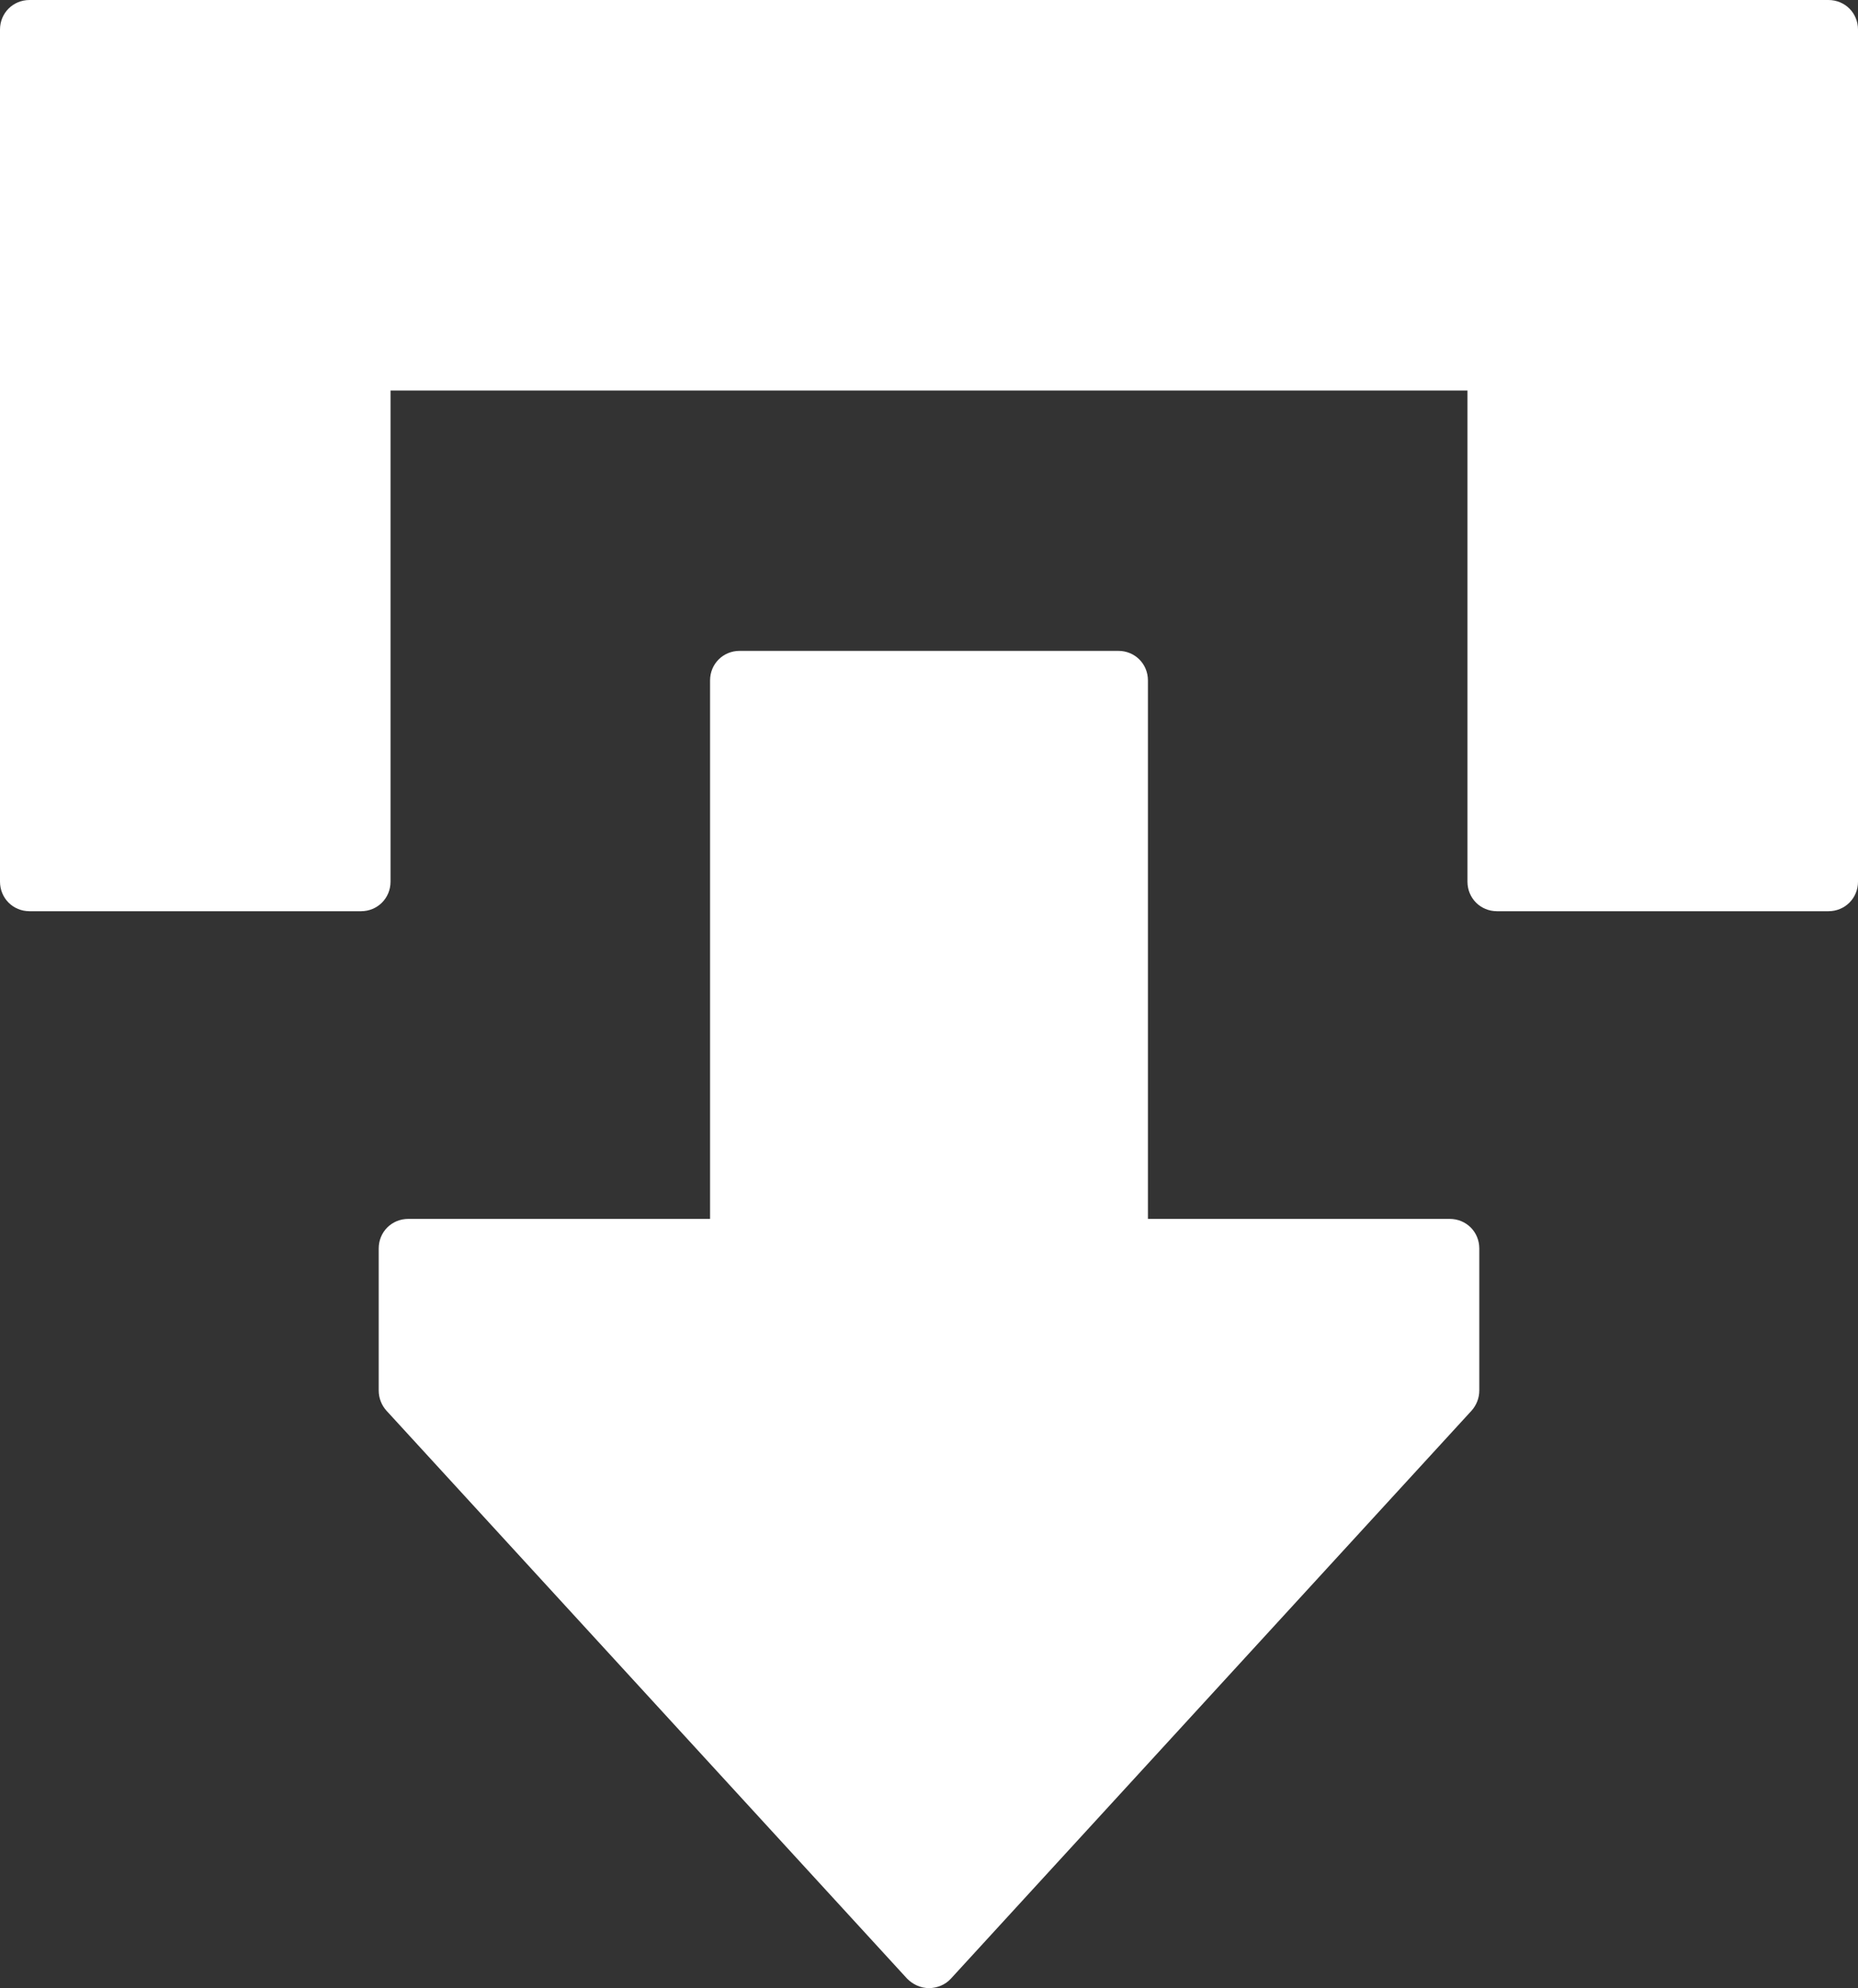 <?xml version="1.0" encoding="utf-8"?>
<!-- Generator: Adobe Illustrator 23.0.3, SVG Export Plug-In . SVG Version: 6.00 Build 0)  -->
<svg version="1.1" id="Layer_1" xmlns="http://www.w3.org/2000/svg" xmlns:xlink="http://www.w3.org/1999/xlink" x="0px" y="0px"
	 viewBox="0 0 314 336" style="enable-background:new 0 0 314 336;" xml:space="preserve">
<rect x="0" y="0" width="314" height="336" fill="#333333" stroke="none"/>
<style type="text/css">
	.st0{fill:#FFFFFF;}
</style>
<g>
	<path class="st0" d="M125,110h64c2.8,0,5,2.2,5,5v91h51c2.8,0,5,2.2,5,5v24c0,1.3-0.5,2.5-1.3,3.4l-88,96c-0.9,1-2.3,1.6-3.7,1.6
		s-2.7-0.6-3.7-1.6l-88-96c-0.8-0.9-1.3-2.1-1.3-3.4v-24c0-2.8,2.2-5,5-5h51v-91C120,112.2,122.2,110,125,110z"/>
</g>
<g>
	<path class="st0" d="M5,0l304,0c2.8,0,5,2.2,5,5v144c0,2.8-2.2,5-5,5h-56c-2.8,0-5-2.2-5-5V66H66v83c0,2.8-2.2,5-5,5H5
		c-2.8,0-5-2.2-5-5L0,5C0,2.2,2.2,0,5,0z"/>
</g>
</svg>
